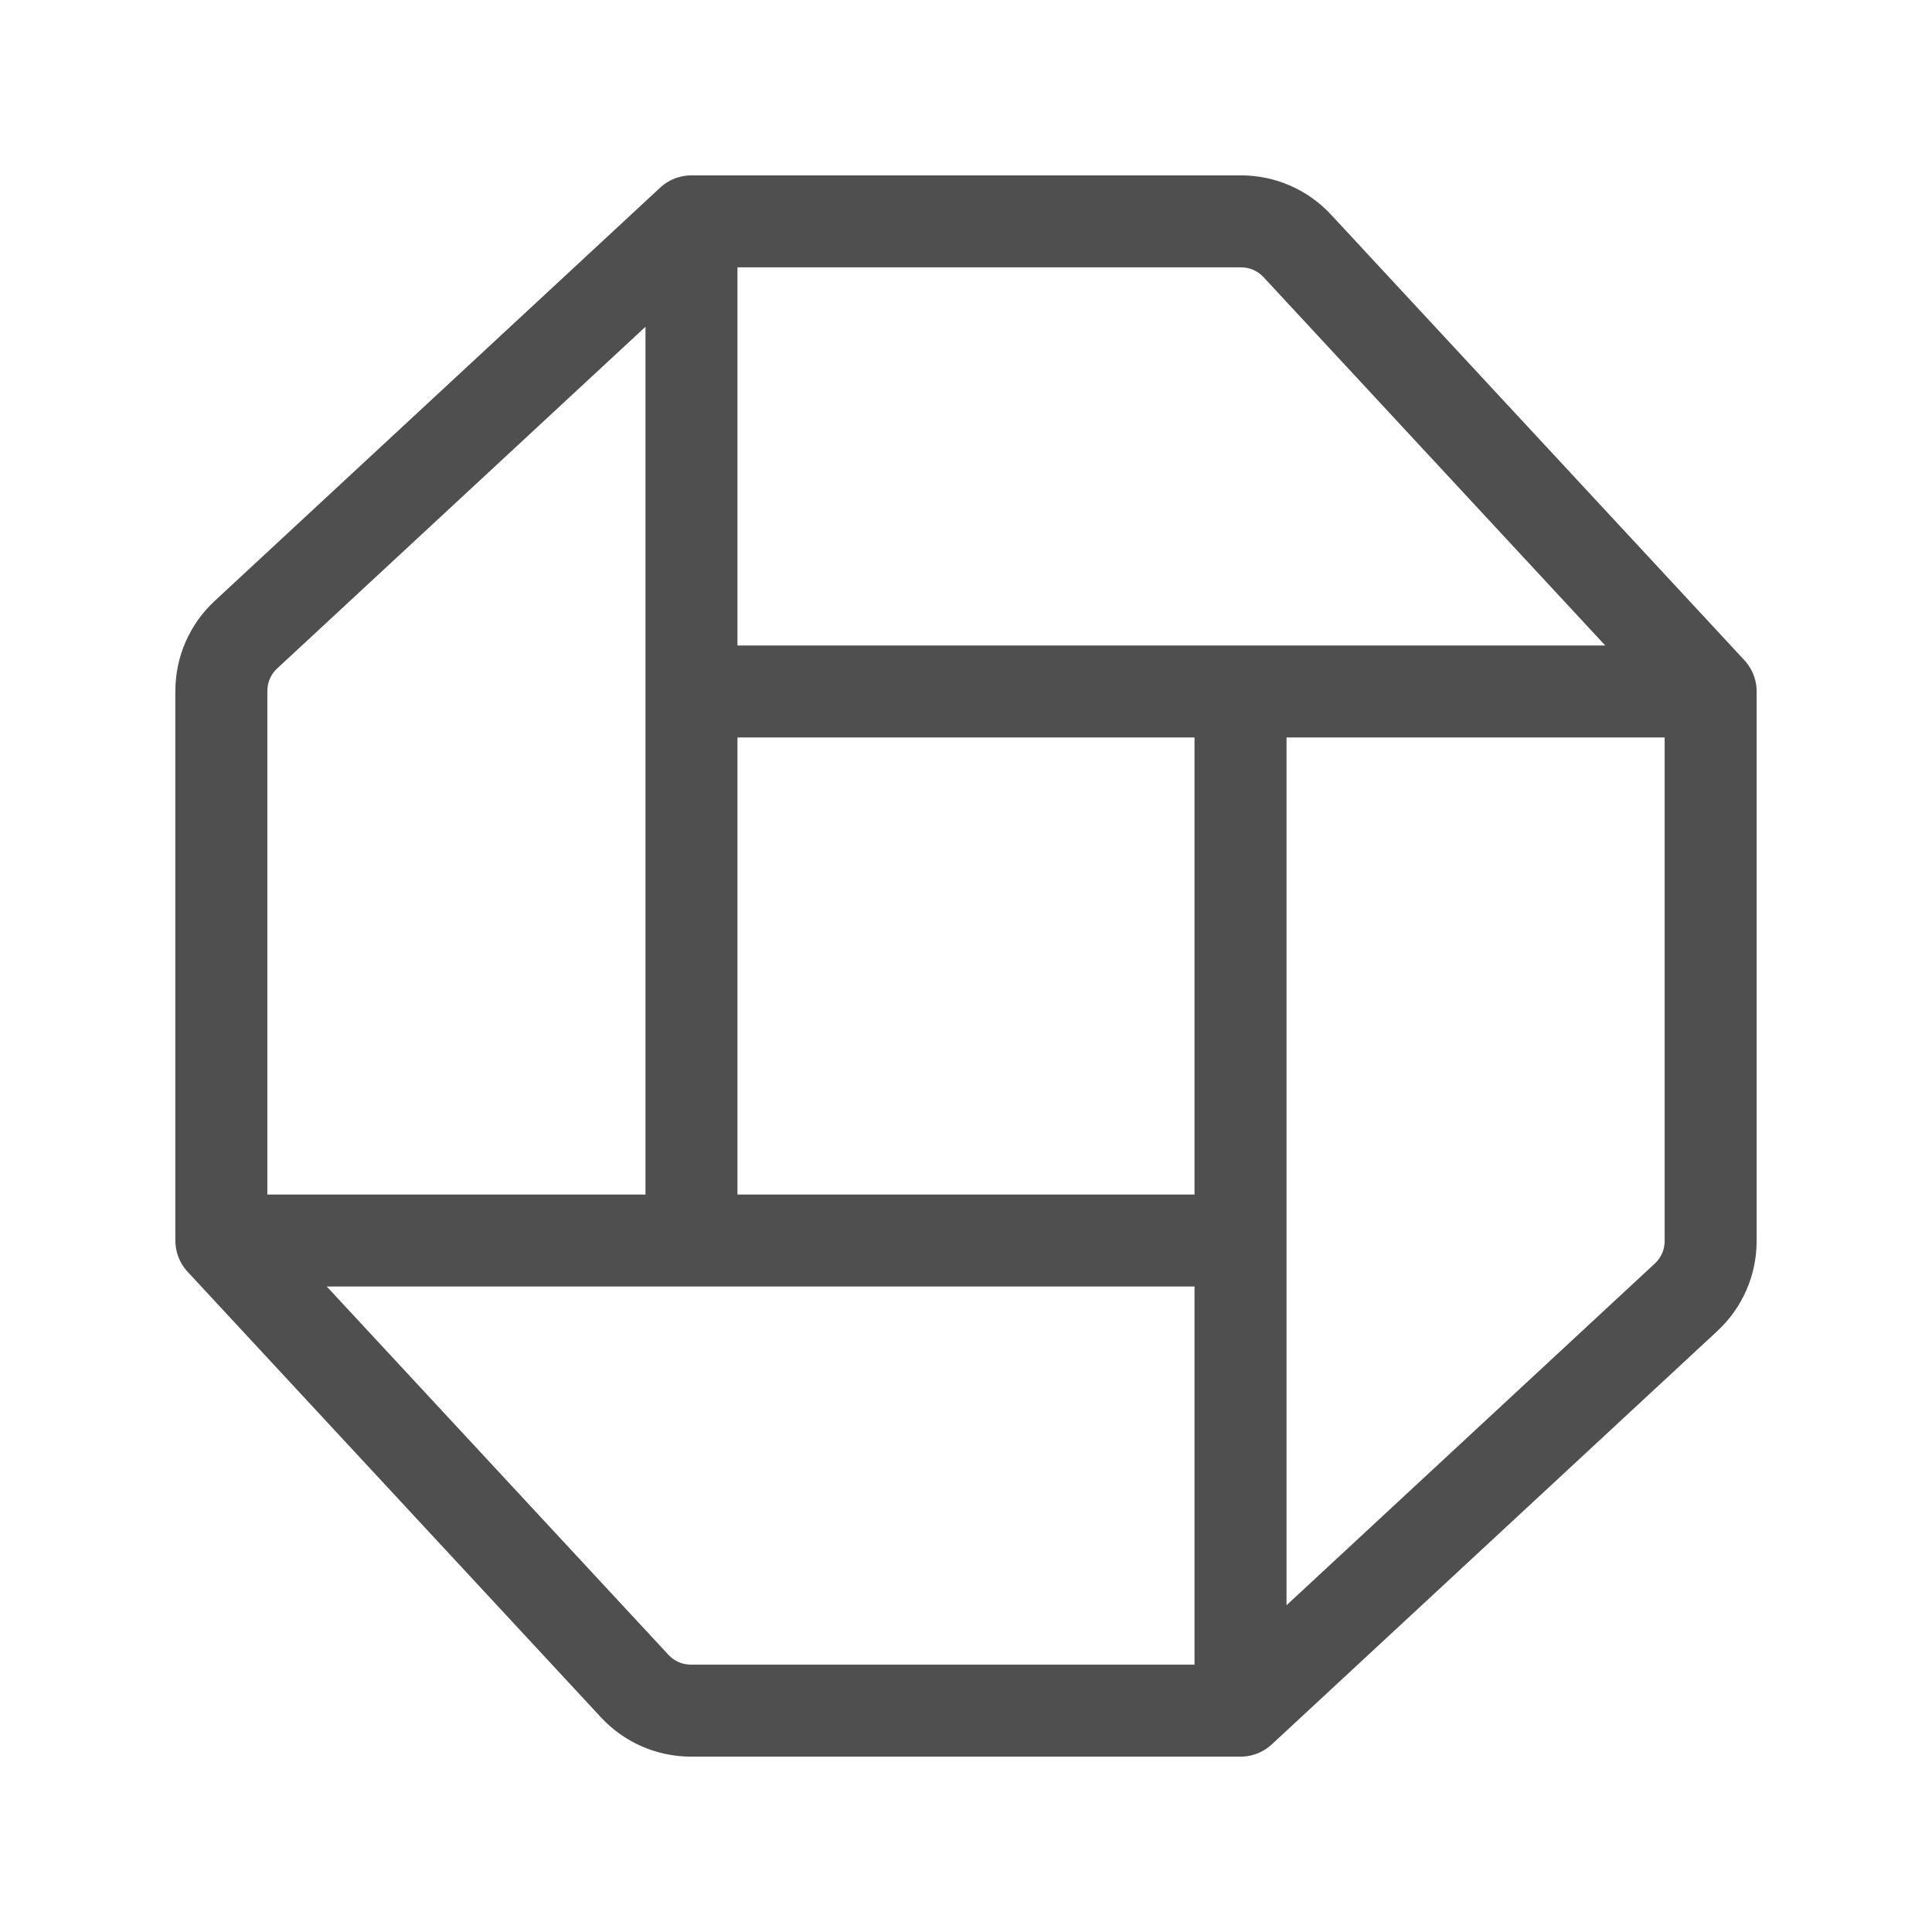 <svg width="21" height="21" viewBox="0 0 21 21" fill="none" xmlns="http://www.w3.org/2000/svg">
<path d="M2.406 13.484L6.899 18.327C6.977 18.411 7.071 18.478 7.176 18.524C7.28 18.57 7.393 18.593 7.508 18.594H13.484M2.406 13.484H13.484V18.594M2.406 13.484V7.508C2.407 7.393 2.43 7.28 2.476 7.176C2.522 7.071 2.589 6.977 2.673 6.899L7.516 2.406M2.406 13.484H7.516V2.406M13.484 18.594L18.327 14.101C18.411 14.023 18.478 13.929 18.524 13.824C18.57 13.72 18.593 13.607 18.594 13.492V7.516M13.484 18.594V7.516H18.594M7.516 2.406H13.492C13.607 2.407 13.72 2.43 13.824 2.476C13.929 2.522 14.023 2.589 14.101 2.673L18.594 7.516M7.516 2.406V7.516H18.594" stroke="#504F4F" stroke-linecap="round" stroke-linejoin="round"/>
</svg>
